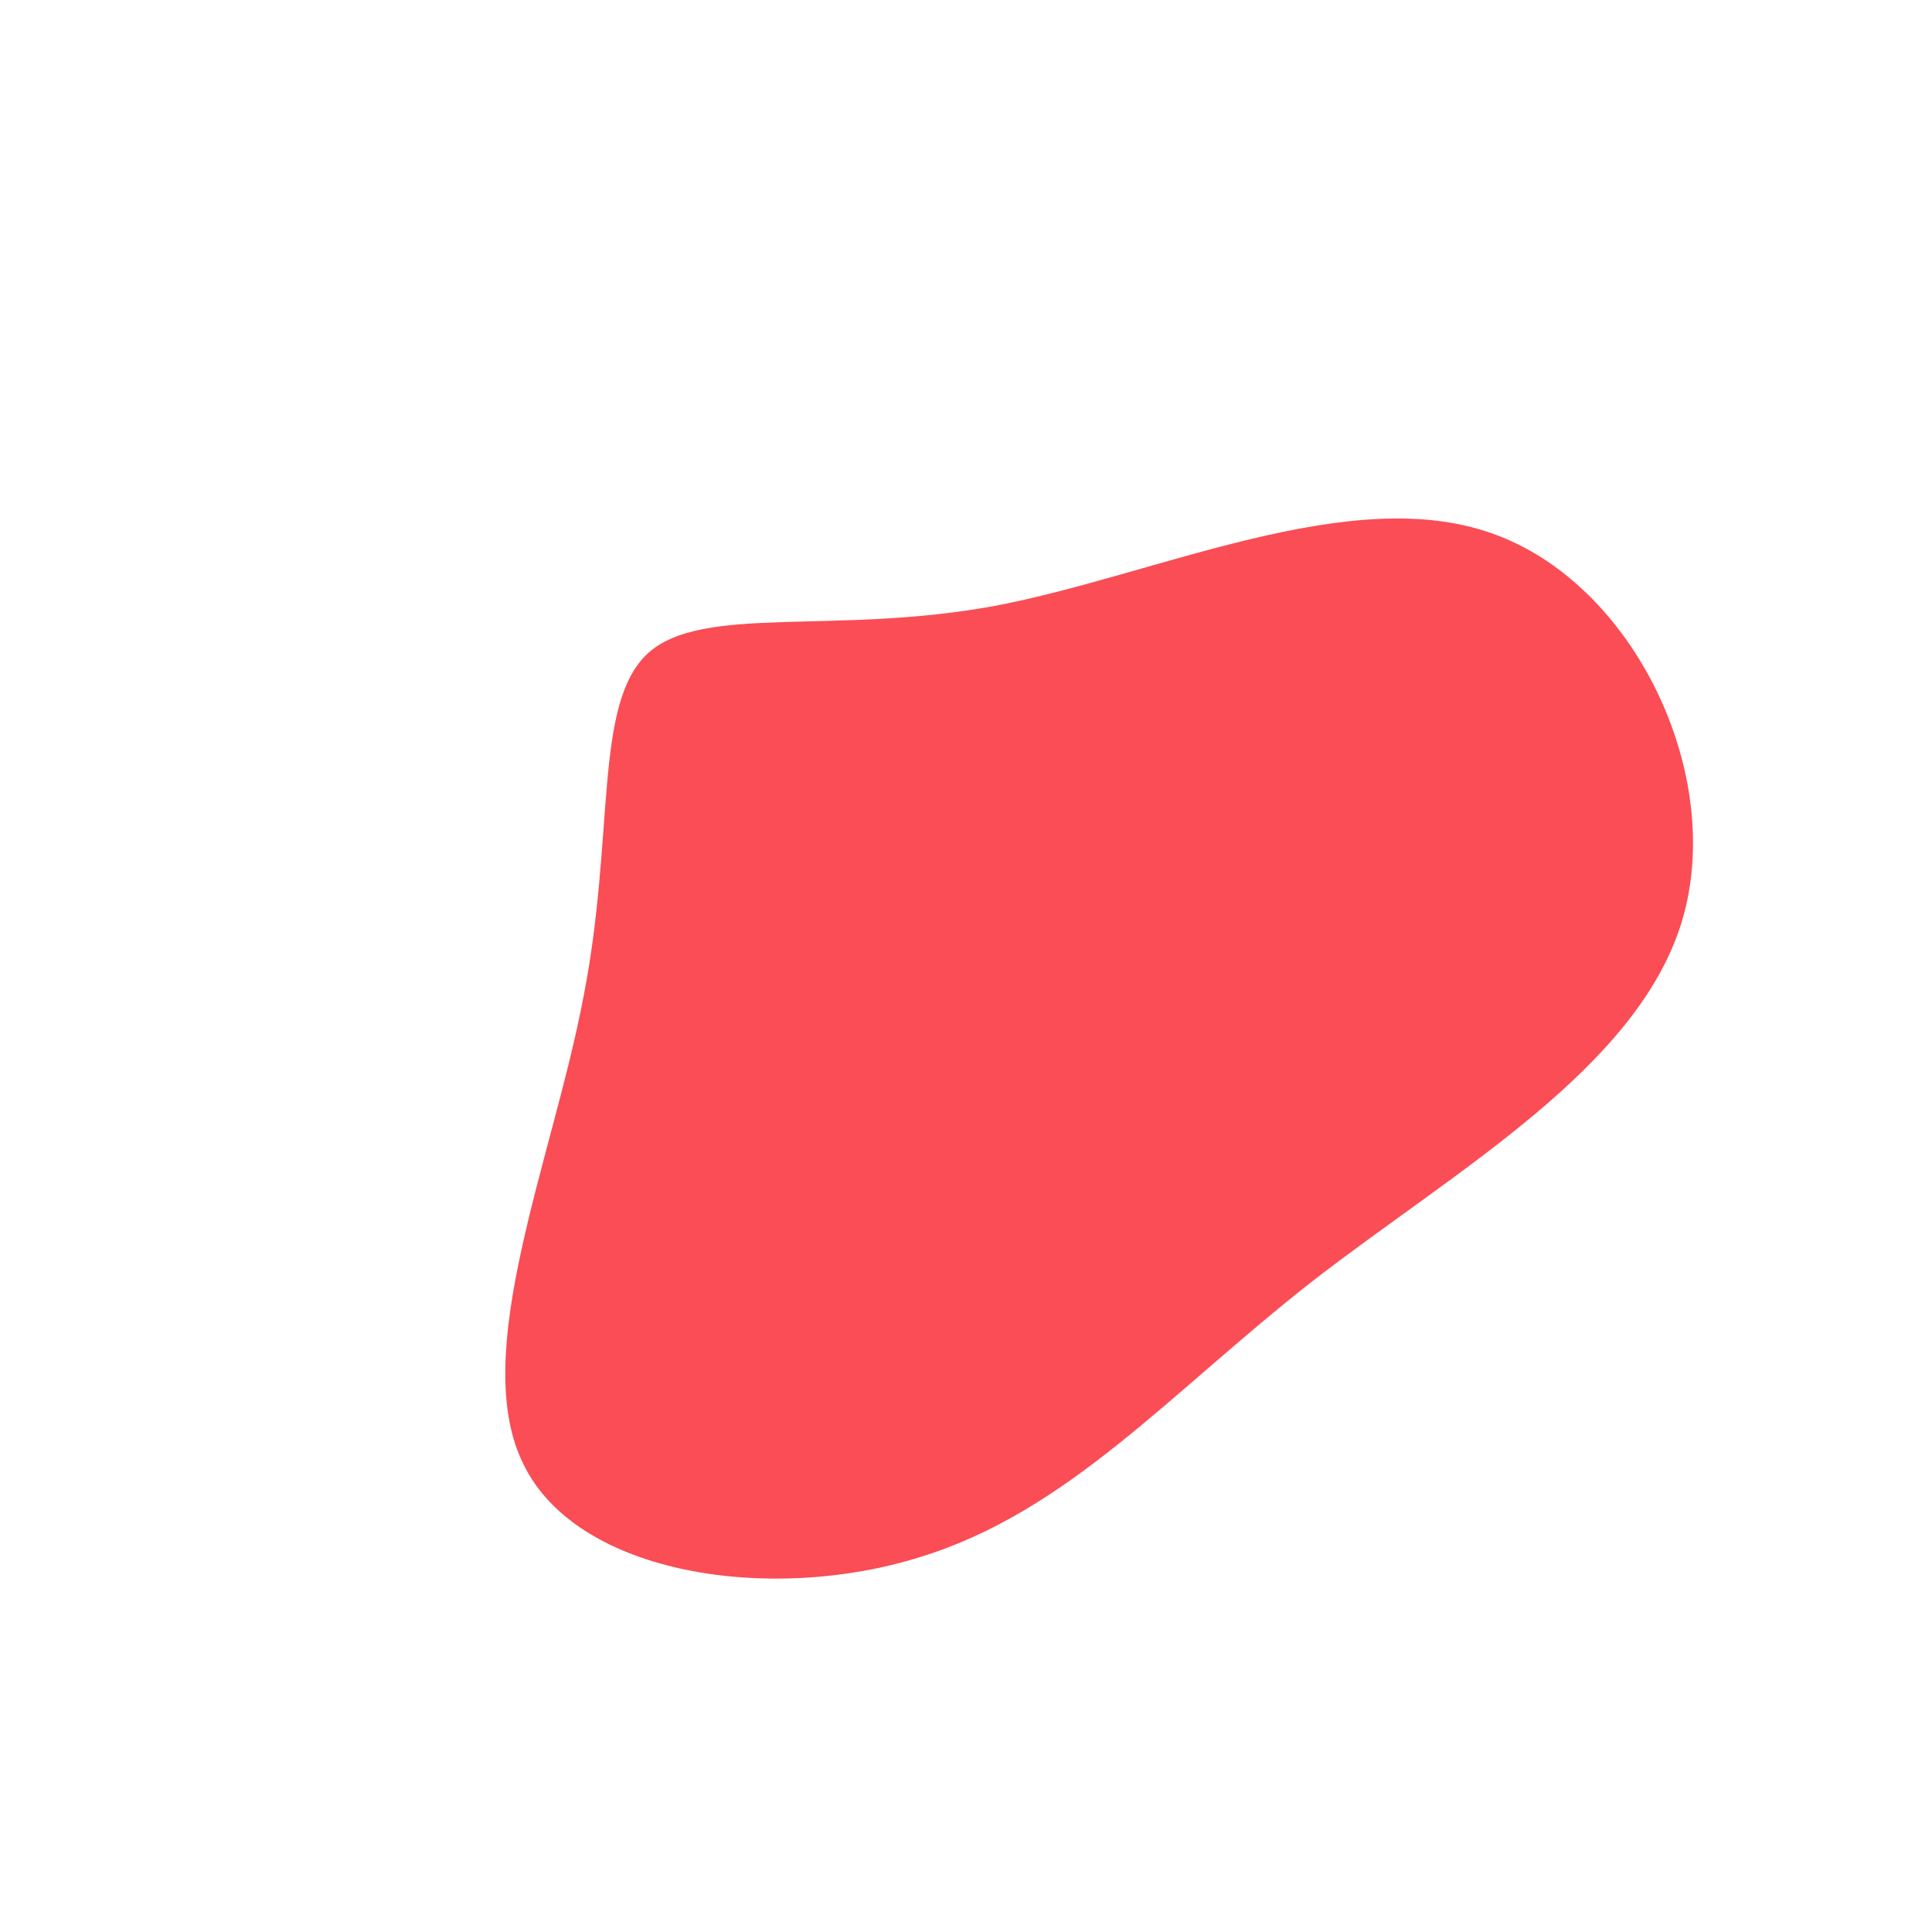 <?xml version="1.0" standalone="no"?>
<svg viewBox="0 0 200 200" xmlns="http://www.w3.org/2000/svg">
  <path fill="#FA4D56" d="M54.4,-44.8C69.1,-39.7,78.7,-19.8,74.1,-4.6C69.5,10.6,50.6,21.2,35.9,32.6C21.2,44.1,10.6,56.5,-4.8,61.2C-20.1,66,-40.2,63.1,-45.8,51.6C-51.5,40.2,-42.8,20.1,-39.6,3.2C-36.3,-13.6,-38.6,-27.2,-32.9,-32.4C-27.2,-37.5,-13.6,-34.2,3.1,-37.3C19.8,-40.5,39.7,-50,54.4,-44.8Z" transform="translate(100 100)" />
</svg>
